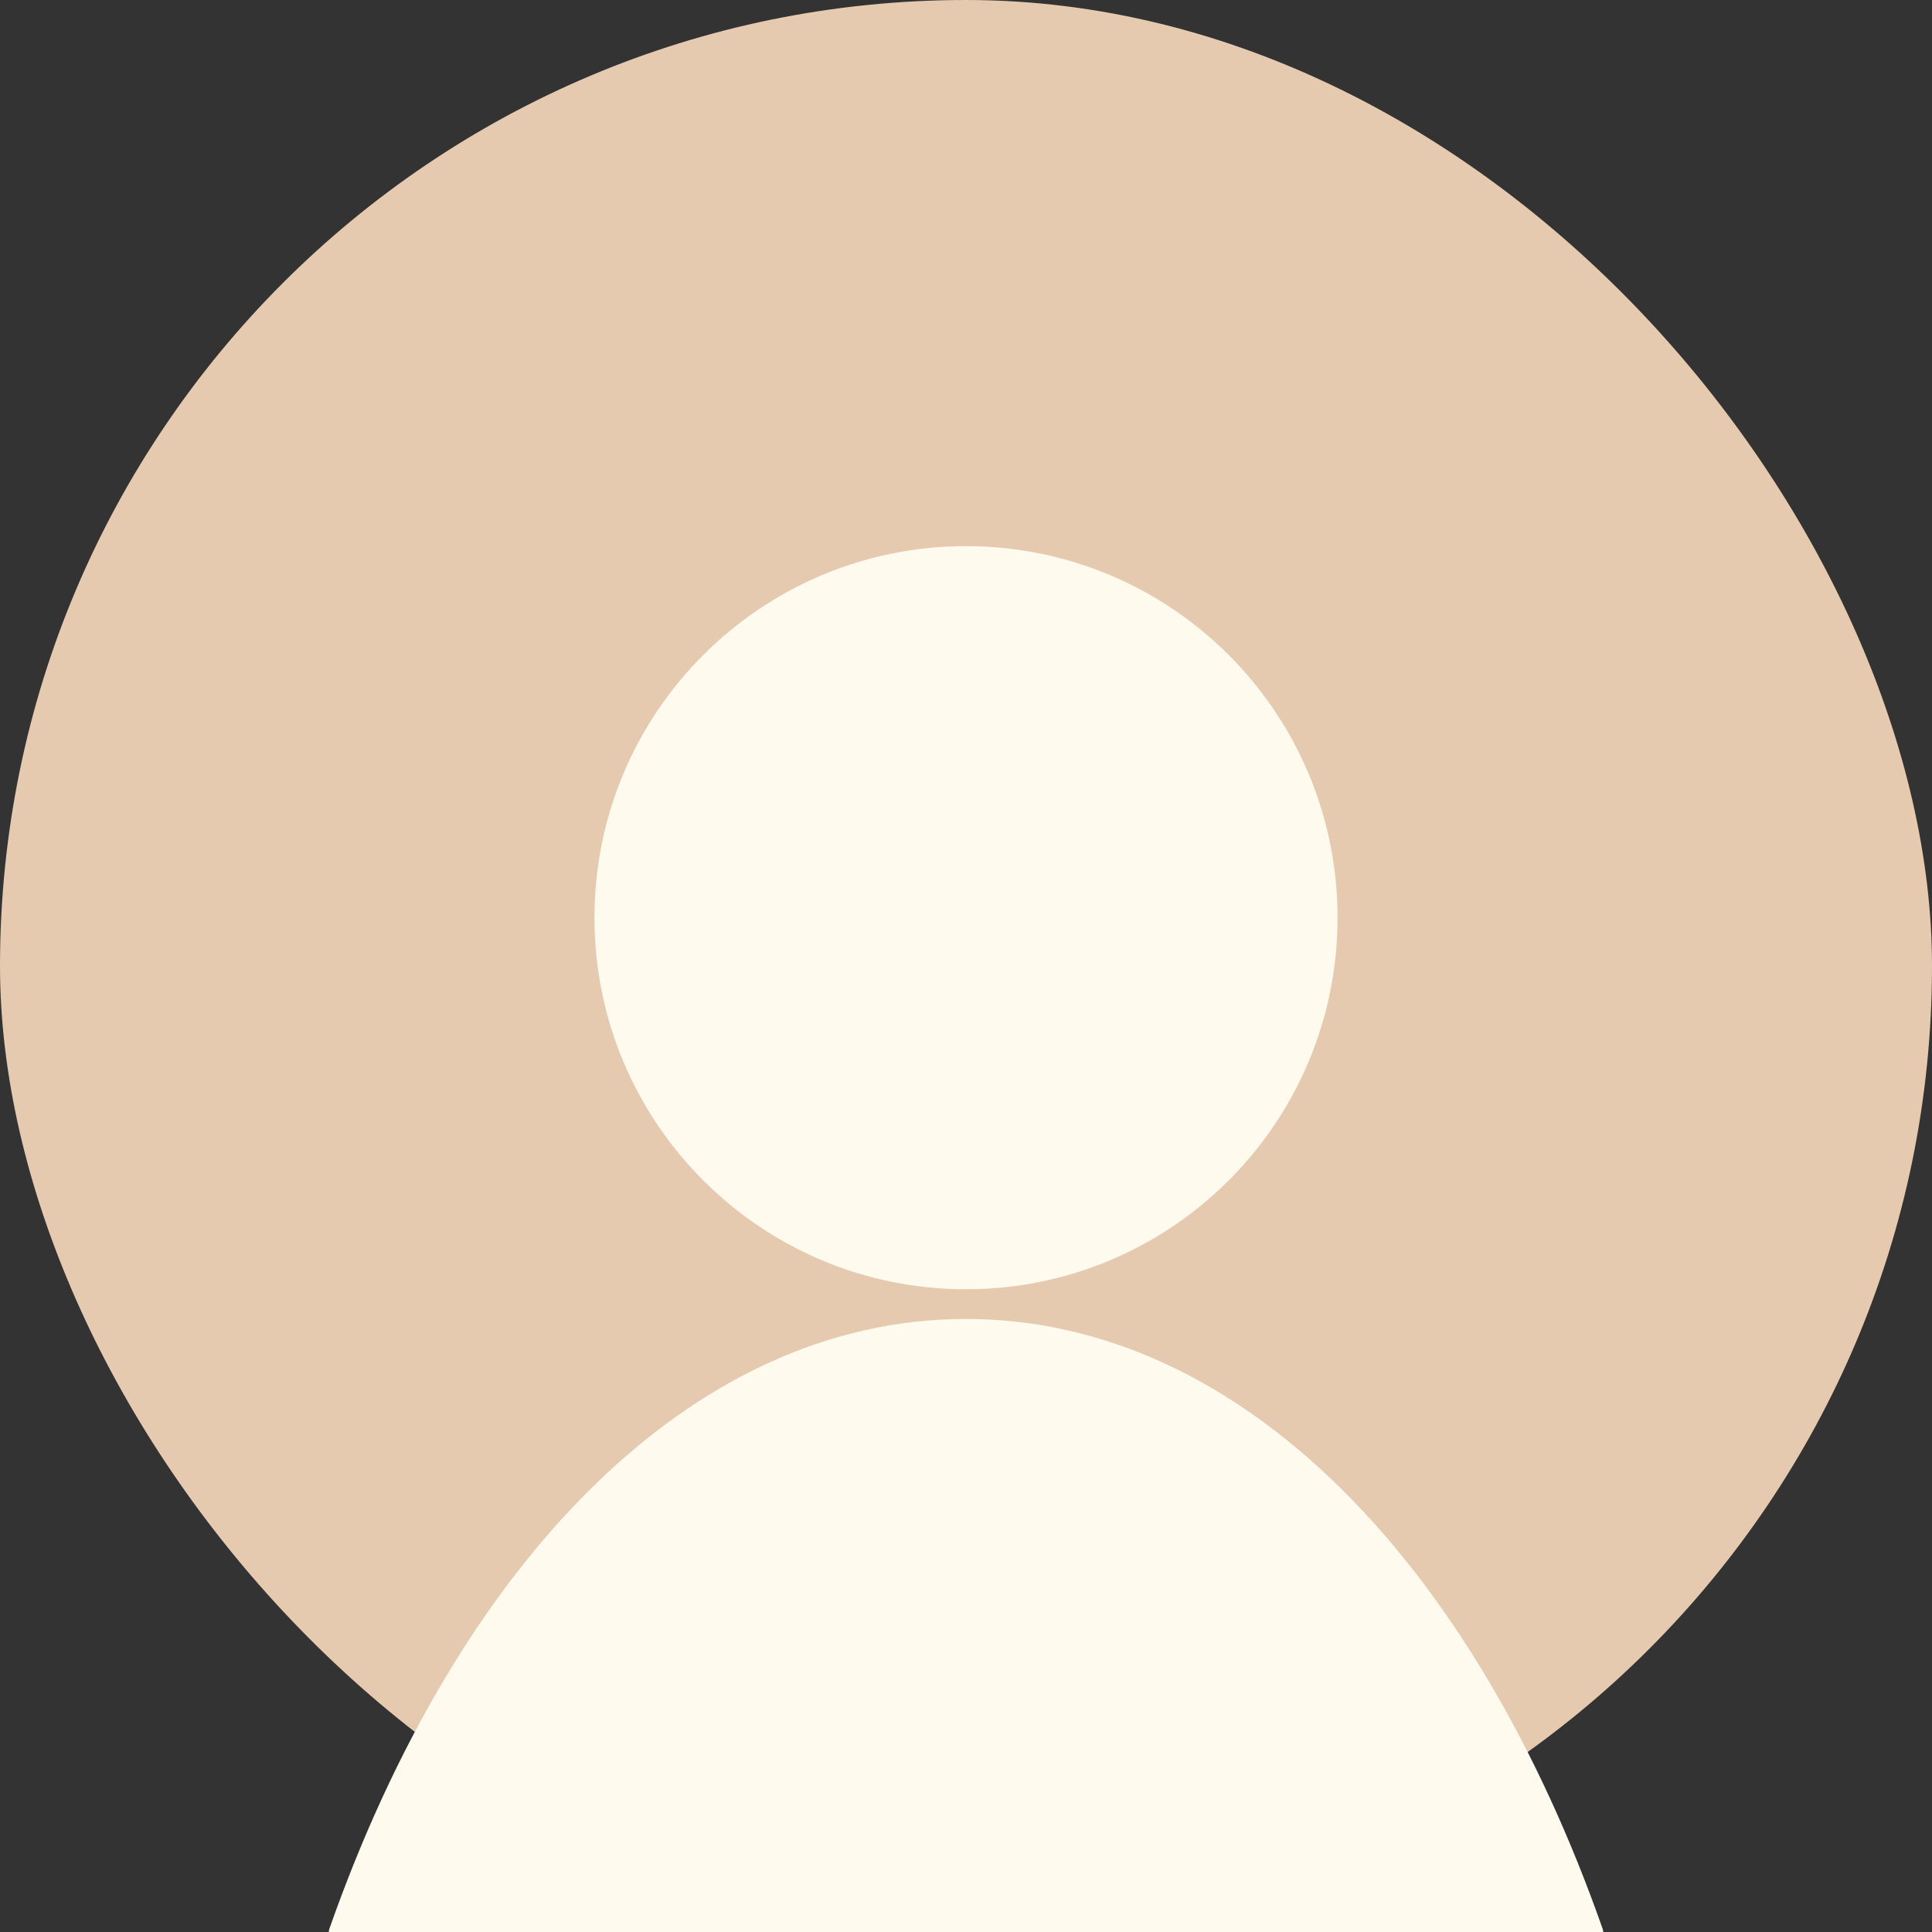 <svg width="80" height="80" viewBox="0 0 80 80" fill="none" xmlns="http://www.w3.org/2000/svg">
<rect x="0" y="0" width="80" height="80" fill="#333333" stroke="none"/>
<rect width="80" height="80" rx="40" fill="#E6CAAF"/>
<g clip-path="url(#clip0_7237_5049)">
<path d="M40 53C48.284 53 55 46.284 55 38C55 29.716 48.284 23 40 23C31.716 23 25 29.716 25 38C25 46.284 31.716 53 40 53Z" fill="#FFFAEE" stroke="#FFFAEE" stroke-width="0.77" stroke-linecap="round" stroke-linejoin="round"/>
<path d="M14 80C19.246 65.058 28.774 55 40 55C51.226 55 60.754 65.058 66 80" fill="#FFFAEE"/>
<path d="M14 80C19.246 65.058 28.774 55 40 55C51.226 55 60.754 65.058 66 80" stroke="#FFFAEE" stroke-width="0.77" stroke-linecap="round" stroke-linejoin="round"/>
</g>
<defs>
<clipPath id="clip0_7237_5049">
<rect width="61" height="61" fill="white" transform="translate(10 19)"/>
</clipPath>
</defs>
</svg>
